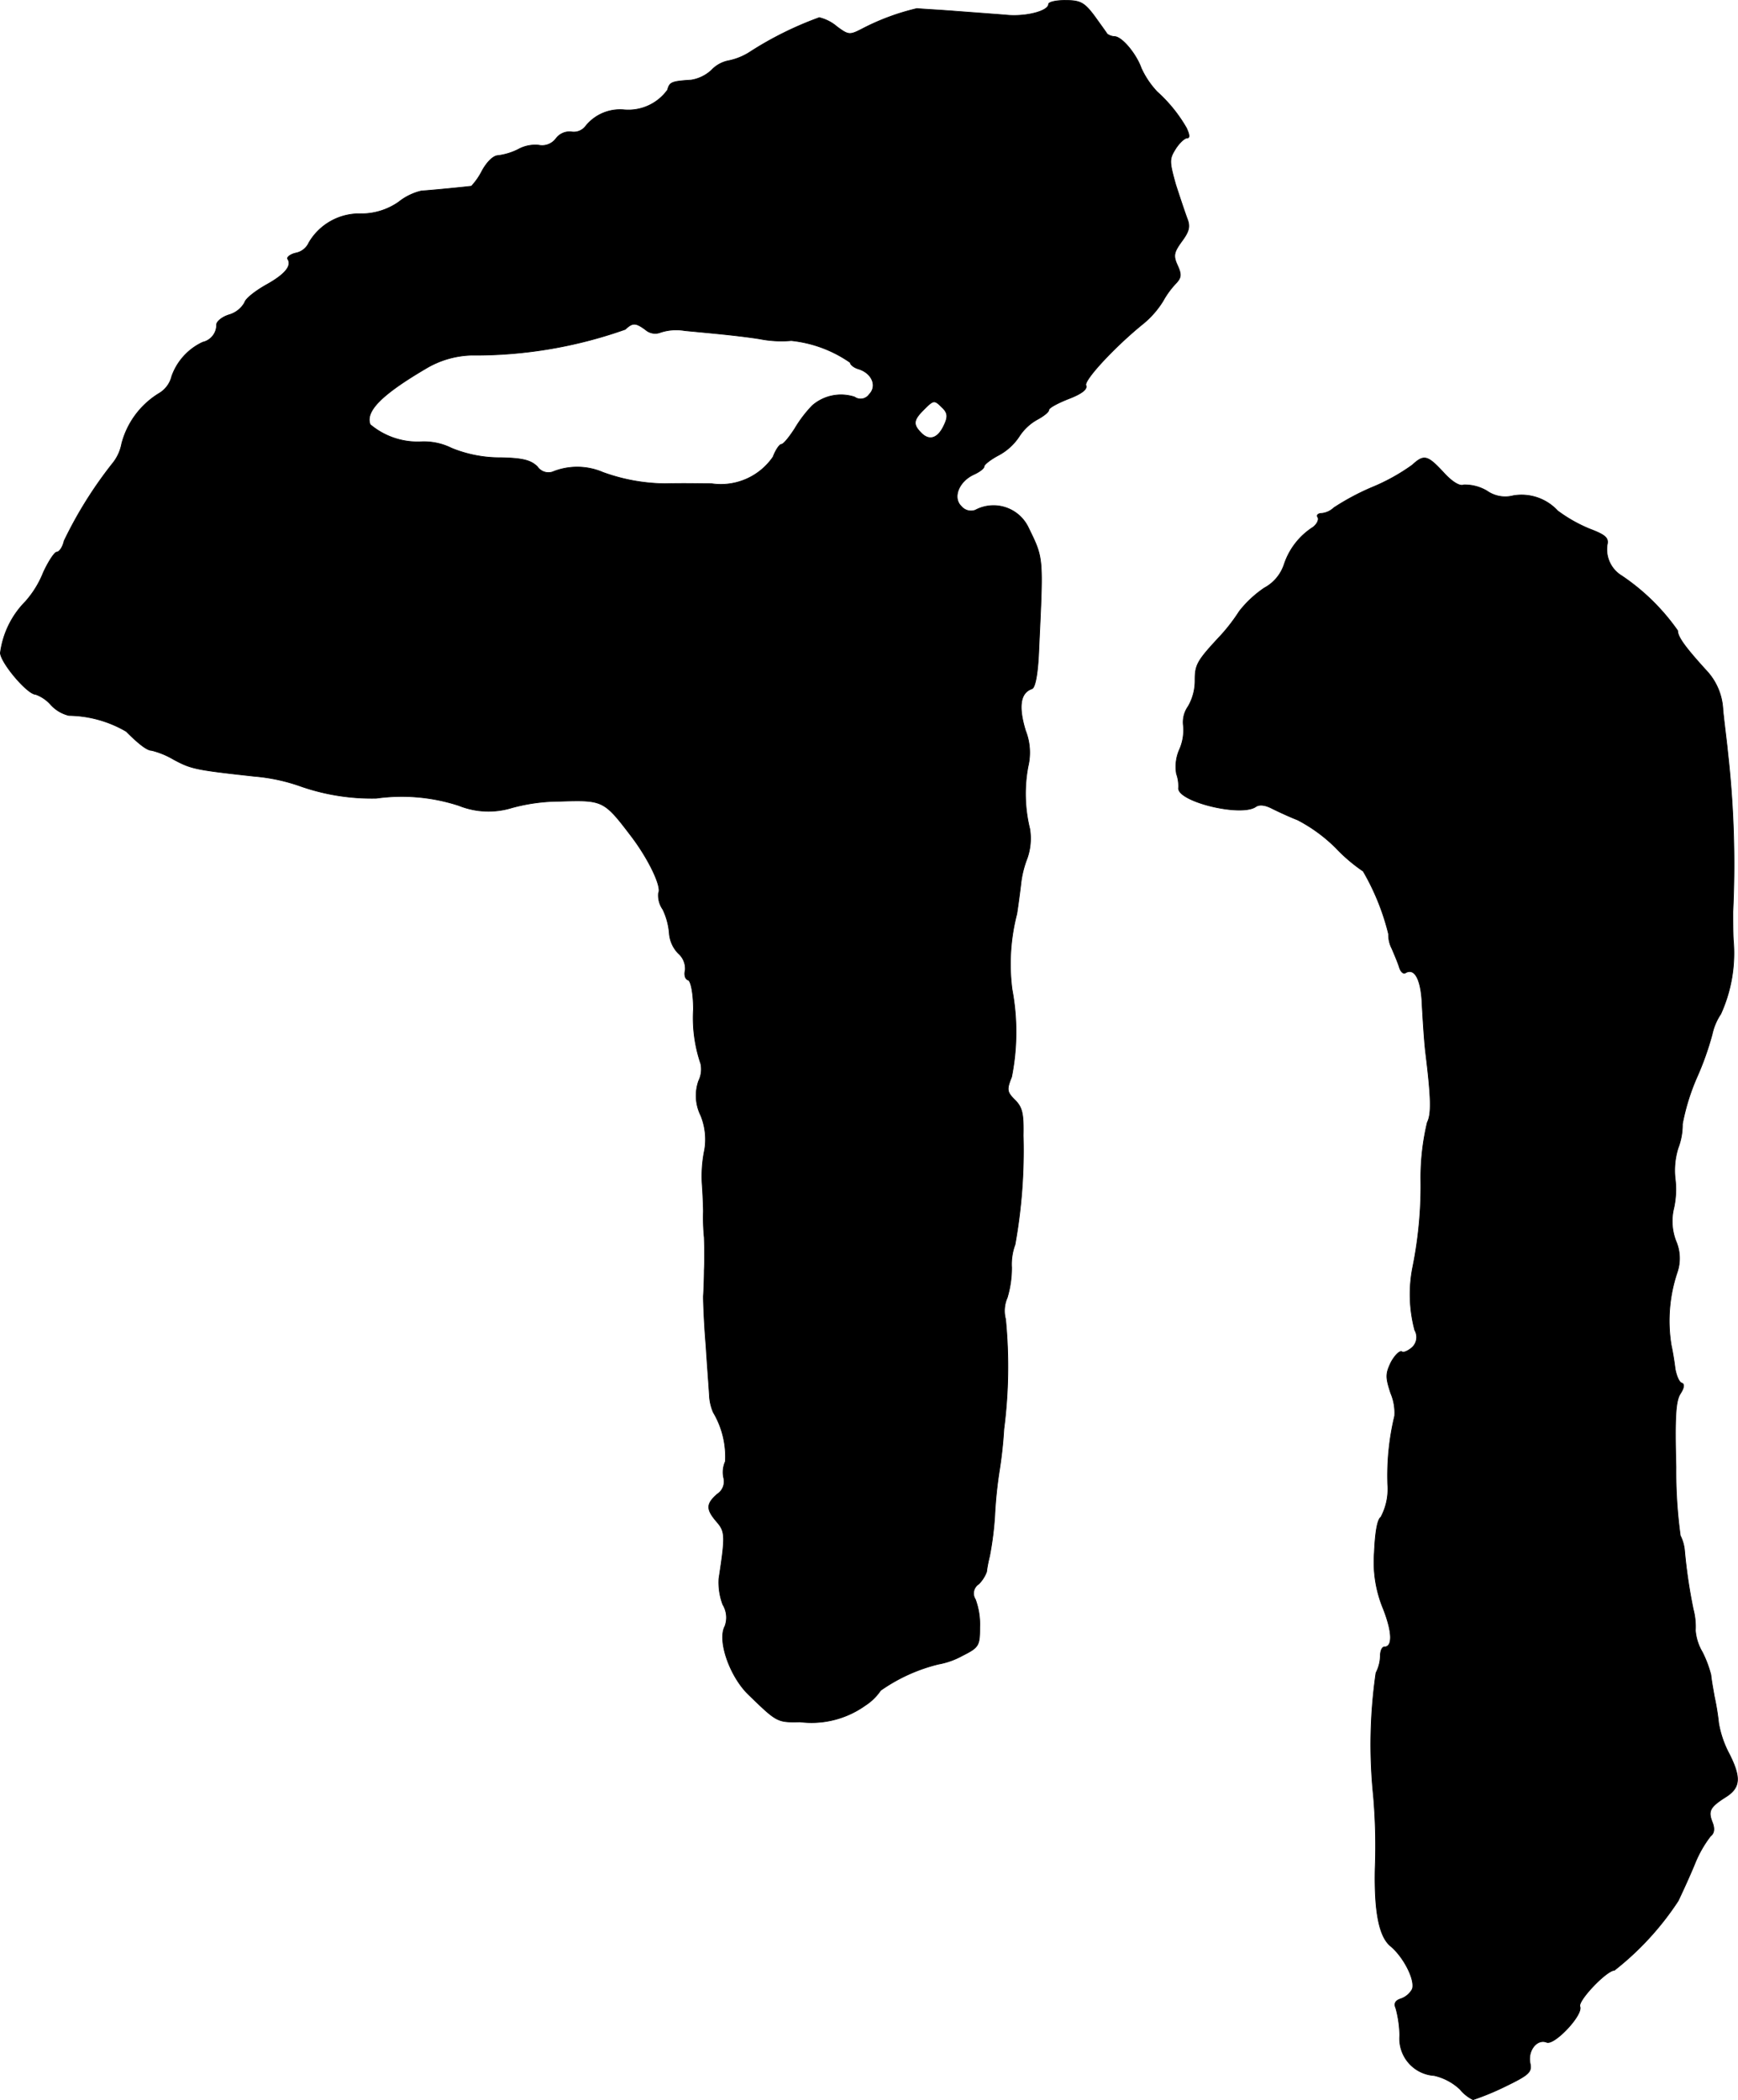 <?xml version="1.0" encoding="UTF-8"?>
<svg xmlns="http://www.w3.org/2000/svg"
     version="1.1"
     width="8.616mm"
     height="10.409mm"
     viewBox="0 0 24.424 29.507">
   <defs>
      <style type="text/css"><![CDATA[
      .a {
        stroke: #000;
        stroke-linecap: round;
        stroke-linejoin: round;
        stroke-width: 0.01px;
      }
    ]]></style>
   </defs>
   <path class="a"
         d="M14.735.06c0,.097-.327.182-.606.151-.151-.012-.478-.036-.727-.055s-.478-.03-.515-.036a3.276,3.276,0,0,0-.769.285c-.176.091-.194.091-.357-.03a.592.592,0,0,0-.248-.127,4.848,4.848,0,0,0-.957.472.878.878,0,0,1-.315.133.445.445,0,0,0-.242.133.548.548,0,0,1-.285.139c-.279.018-.303.03-.333.139a.679.679,0,0,1-.612.279.619.619,0,0,0-.539.23.209.209,0,0,1-.206.079.238.238,0,0,0-.212.097.243.243,0,0,1-.242.091.495.495,0,0,0-.291.061.887.887,0,0,1-.279.085c-.067,0-.157.091-.224.212a.939.939,0,0,1-.151.218c-.091.012-.594.061-.703.067a.811.811,0,0,0-.321.157.918.918,0,0,1-.521.164.82.82,0,0,0-.739.406.254.254,0,0,1-.182.145c-.079.018-.133.061-.115.085.061.097-.042.218-.303.363-.151.085-.291.194-.303.248a.368.368,0,0,1-.212.17c-.103.03-.182.097-.182.139a.25.25,0,0,1-.194.248.835.835,0,0,0-.436.478.384.384,0,0,1-.17.236,1.175,1.175,0,0,0-.533.709.62.62,0,0,1-.133.285A5.824,5.824,0,0,0,.901,7.6c-.018.085-.067.157-.103.157-.03,0-.115.127-.188.285a1.383,1.383,0,0,1-.254.412,1.255,1.255,0,0,0-.351.721c.012.145.382.581.497.581a.517.517,0,0,1,.212.145.505.505,0,0,0,.254.151,1.639,1.639,0,0,1,.806.224c.188.188.297.267.357.267a1.149,1.149,0,0,1,.309.127c.248.133.303.145,1.133.236a2.59,2.59,0,0,1,.666.145,3.043,3.043,0,0,0,1.048.164,2.591,2.591,0,0,1,1.163.103,1.115,1.115,0,0,0,.745.03,2.589,2.589,0,0,1,.672-.091c.612-.018.618-.018,1.018.509.236.315.418.697.369.781a.341.341,0,0,0,.061.23.947.947,0,0,1,.091.339.452.452,0,0,0,.127.279.284.284,0,0,1,.097.236c-.018.067,0,.127.042.139.036.012.073.182.073.412a1.994,1.994,0,0,0,.103.763.372.372,0,0,1-.03.242.628.628,0,0,0,.03.485.889.889,0,0,1,.055.478,1.825,1.825,0,0,0-.036.478c.012.164.018.345.018.394a2.858,2.858,0,0,0,.012.363c.006.151.006.363,0,.466,0,.109-.006.273-.012.363,0,.097.012.4.036.684.018.285.042.594.048.697a.689.689,0,0,0,.055.248,1.223,1.223,0,0,1,.17.69.365.365,0,0,0-.024.23.211.211,0,0,1-.091.23c-.157.139-.157.212-.006.388.121.139.121.2.03.8a.886.886,0,0,0,.055.363.35.35,0,0,1,.03.303c-.109.2.067.703.327.957.406.394.406.394.727.388a1.3,1.3,0,0,0,.915-.23.758.758,0,0,0,.218-.212,2.408,2.408,0,0,1,.812-.369,1.096,1.096,0,0,0,.339-.121c.23-.115.242-.139.242-.4a1.011,1.011,0,0,0-.061-.388.156.156,0,0,1,.044-.215l.004-.003a.481.481,0,0,0,.109-.17,1.857,1.857,0,0,1,.042-.218,4.476,4.476,0,0,0,.073-.575,6.034,6.034,0,0,1,.061-.606,6.064,6.064,0,0,0,.067-.606,6.854,6.854,0,0,0,.024-1.545.457.457,0,0,1,.024-.303,1.465,1.465,0,0,0,.061-.424.796.796,0,0,1,.048-.321,7.459,7.459,0,0,0,.115-1.532c.006-.303-.012-.394-.115-.497-.115-.115-.121-.145-.048-.327a3.236,3.236,0,0,0,.006-1.23,2.806,2.806,0,0,1,.067-1.06c.018-.115.042-.297.055-.406a1.415,1.415,0,0,1,.091-.376.844.844,0,0,0,.036-.412,2.063,2.063,0,0,1-.024-.878.837.837,0,0,0-.036-.503c-.103-.339-.073-.533.091-.588.048-.018.085-.23.097-.569.061-1.302.067-1.254-.151-1.702a.542.542,0,0,0-.725-.247l-.02.01a.177.177,0,0,1-.194-.055c-.127-.121-.036-.351.176-.448.079-.036.145-.085.145-.115,0-.024.091-.097.206-.157a.798.798,0,0,0,.285-.26.717.717,0,0,1,.248-.236c.091-.048.17-.109.17-.139s.127-.097.279-.157c.176-.067.267-.133.242-.188-.03-.073.406-.545.812-.872a1.284,1.284,0,0,0,.273-.315,1.199,1.199,0,0,1,.182-.248c.073-.079.079-.121.018-.254s-.048-.182.061-.333c.103-.139.121-.206.079-.315-.03-.079-.103-.297-.164-.485-.091-.327-.091-.357,0-.503.055-.085.127-.151.164-.151s.03-.048-.012-.139a2.059,2.059,0,0,0-.412-.509,1.228,1.228,0,0,1-.224-.333C15.971.768,15.777.526,15.668.514a.196.196,0,0,1-.109-.036c-.006-.012-.085-.121-.176-.248-.145-.194-.2-.224-.412-.224C14.844.005,14.735.029,14.735.06Zm-5.663,4.573a.206.206,0,0,0,.212.036.706.706,0,0,1,.339-.024c.127.012.388.036.569.055s.418.048.515.067a1.578,1.578,0,0,0,.412.018,1.764,1.764,0,0,1,.83.309c0,.03.055.073.121.091.188.061.26.242.145.357a.147.147,0,0,1-.205.037l-.001-.001a.614.614,0,0,0-.594.121,1.758,1.758,0,0,0-.248.327c-.079.121-.157.218-.188.218-.024,0-.079.079-.115.176a.891.891,0,0,1-.866.376c-.188,0-.339-.006-.654,0A2.616,2.616,0,0,1,8.473,6.637a.916.916,0,0,0-.709-.006.188.188,0,0,1-.212-.073c-.091-.091-.206-.121-.515-.127a1.797,1.797,0,0,1-.69-.133.869.869,0,0,0-.424-.091A1.036,1.036,0,0,1,5.202,5.965c-.073-.188.164-.424.781-.787a1.317,1.317,0,0,1,.636-.188,6.318,6.318,0,0,0,2.168-.363c.103-.097.145-.097.285.006Zm4.173,1.096c.073.073.079.127.024.242-.085.188-.206.23-.321.115-.121-.121-.115-.182.03-.327s.151-.145.266-.03Z"/>
   <path class="a"
         d="M19.847,6.534a2.784,2.784,0,0,1-.569.315,3.44,3.44,0,0,0-.533.285.291.291,0,0,1-.17.079c-.048,0-.079.024-.055.055.018.036-.012.097-.067.139a.989.989,0,0,0-.406.521.583.583,0,0,1-.279.333,1.549,1.549,0,0,0-.351.327,2.541,2.541,0,0,1-.26.339c-.339.363-.363.412-.363.636a.715.715,0,0,1-.097.363.383.383,0,0,0-.067.267.669.669,0,0,1-.055.339.593.593,0,0,0-.042.339.52.52,0,0,1,.03.194c-.036.188.854.412,1.078.273.055-.042.139-.03.242.024.085.042.242.115.351.157a2.201,2.201,0,0,1,.539.394A2.328,2.328,0,0,0,19.157,12.24a3.335,3.335,0,0,1,.357.884.415.415,0,0,0,.048.206c.036.085.085.2.103.26s.055.097.085.079c.133-.079.224.097.236.46.012.212.03.503.048.654.079.642.085.866.024.987a3.36,3.36,0,0,0-.091.793,5.751,5.751,0,0,1-.115,1.248,1.958,1.958,0,0,0,.03.878.197.197,0,0,1-.036.242c-.055.048-.121.079-.145.061-.03-.018-.097.048-.151.145-.079.164-.079.212-.006.436a.7.7,0,0,1,.055.321,3.579,3.579,0,0,0-.097.963.836.836,0,0,1-.097.46c-.048.03-.079.212-.091.497a1.712,1.712,0,0,0,.127.793c.127.327.133.533.012.533-.03,0-.055.055-.055.127a.547.547,0,0,1-.061.236,7.023,7.023,0,0,0-.036,1.726,8.222,8.222,0,0,1,.024,1.03c-.012.6.055.951.218,1.084.188.157.351.485.303.606a.293.293,0,0,1-.157.133c-.079.024-.103.067-.073.133a1.565,1.565,0,0,1,.055.382.52.52,0,0,0,.475.563l.01.001a.784.784,0,0,1,.363.194.539.539,0,0,0,.182.145,3.718,3.718,0,0,0,.442-.182c.351-.17.388-.206.357-.339-.03-.176.103-.339.236-.285.109.042.515-.388.466-.503-.03-.085.376-.509.485-.509a4.079,4.079,0,0,0,.896-.975c.055-.115.164-.351.236-.527a1.625,1.625,0,0,1,.218-.382c.055-.042.061-.109.024-.2-.061-.157-.03-.212.2-.357.194-.127.206-.267.042-.594a1.444,1.444,0,0,1-.151-.436,3.476,3.476,0,0,0-.061-.376c-.018-.103-.042-.236-.048-.303a1.571,1.571,0,0,0-.121-.321.708.708,0,0,1-.097-.303.954.954,0,0,0-.03-.297,7.365,7.365,0,0,1-.121-.812.59.59,0,0,0-.061-.224,6.709,6.709,0,0,1-.061-.963c-.018-.684-.006-.927.061-1.03.055-.085.061-.139.018-.151-.036-.012-.073-.103-.091-.2-.012-.103-.036-.248-.055-.333a2.132,2.132,0,0,1,.085-1.024.608.608,0,0,0-.018-.436.774.774,0,0,1-.03-.466,1.227,1.227,0,0,0,.018-.418,1.054,1.054,0,0,1,.042-.424.926.926,0,0,0,.061-.339,3.054,3.054,0,0,1,.2-.648,4.123,4.123,0,0,0,.218-.612.823.823,0,0,1,.121-.285,2.069,2.069,0,0,0,.176-1.042c-.006-.115-.006-.297-.006-.394a14.02,14.02,0,0,0-.073-2.241c-.012-.133-.048-.4-.067-.594a.86.86,0,0,0-.236-.557c-.303-.333-.4-.472-.4-.557A3.001,3.001,0,0,0,22.791,8.091.435.435,0,0,1,22.585,7.655c.024-.097-.024-.139-.248-.224a2.074,2.074,0,0,1-.448-.254.689.689,0,0,0-.624-.212.446.446,0,0,1-.369-.067.606.606,0,0,0-.327-.085c-.055.024-.164-.042-.285-.176C20.059,6.395,20.011,6.383,19.847,6.534Z"/>
</svg>
